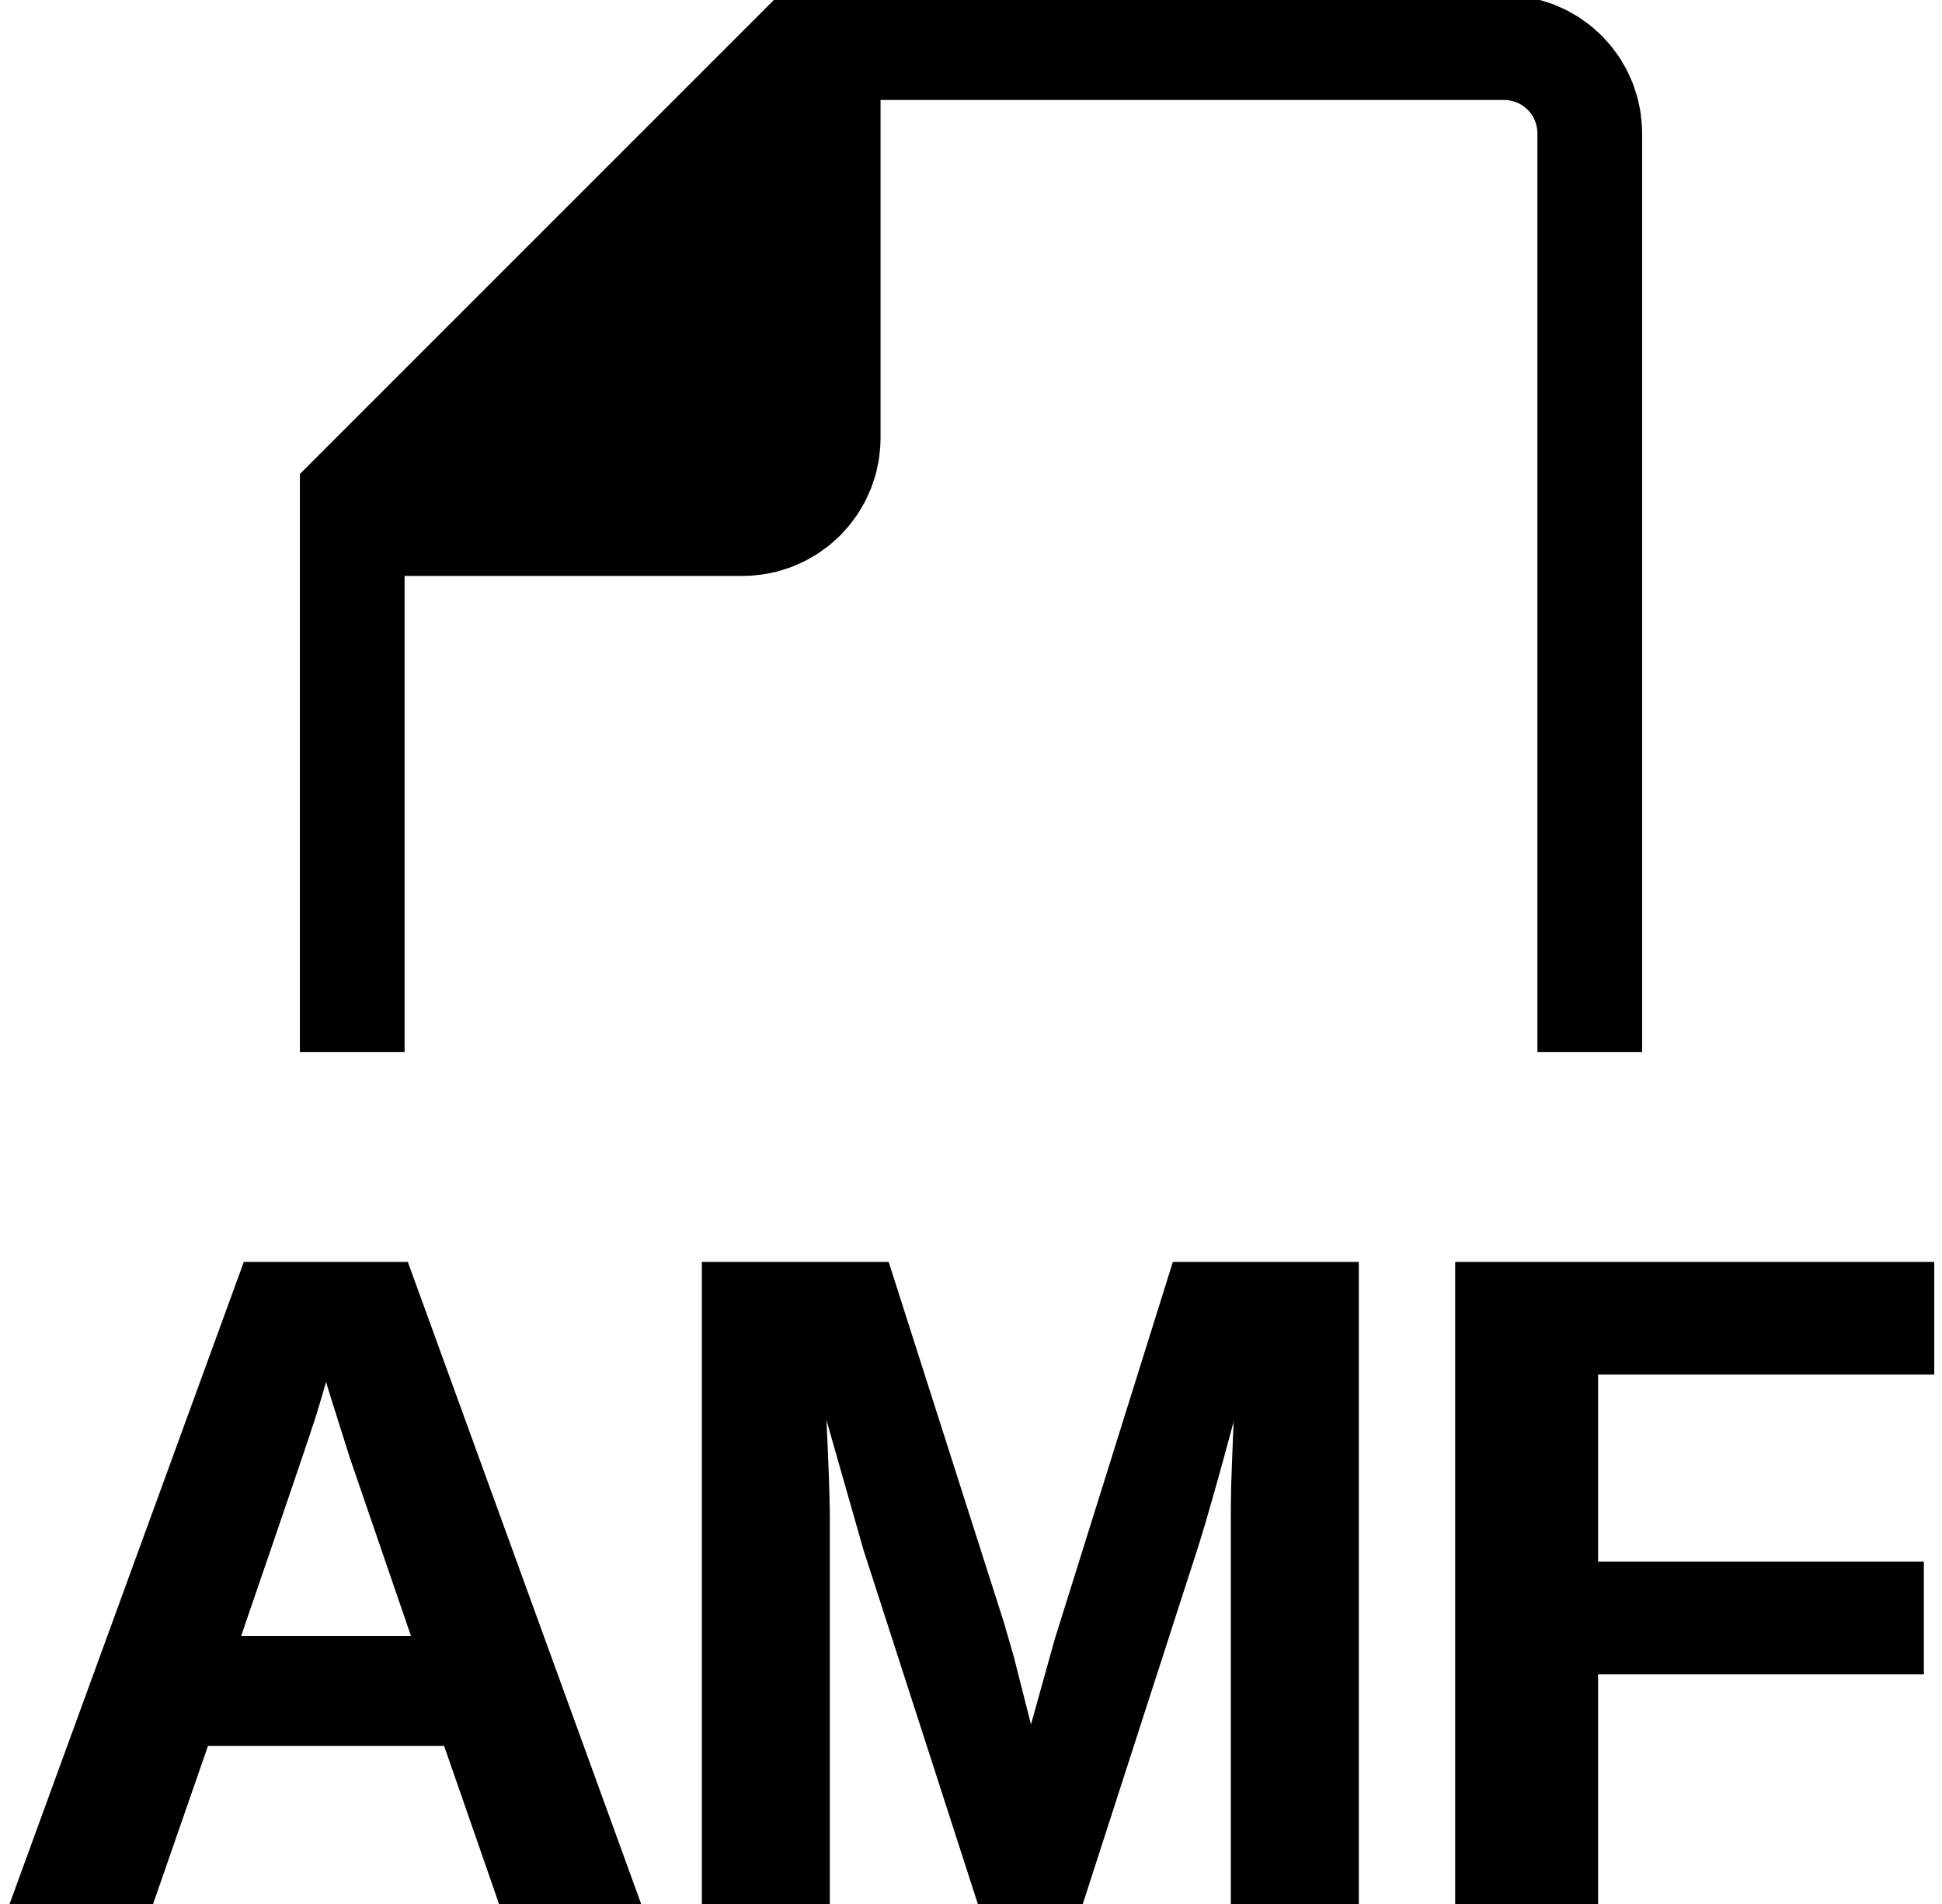 <?xml version="1.0" standalone="no"?>
<!DOCTYPE svg PUBLIC "-//W3C//DTD SVG 1.1//EN" "http://www.w3.org/Graphics/SVG/1.1/DTD/svg11.dtd">
<svg width="102" height="100" viewBox="-16 -100 102 100" xmlns="http://www.w3.org/2000/svg" version="1.1">
<title>OpenSCAD Model</title>
<path d="
M 5,-70 L 23,-70 L 23.262,-70.007 L 23.471,-70.018 L 23.991,-70.073 L 24.198,-70.105
 L 24.71,-70.214 L 24.912,-70.268 L 25.41,-70.43 L 25.605,-70.505 L 26.083,-70.718 L 26.27,-70.813
 L 26.723,-71.075 L 26.899,-71.189 L 27.322,-71.496 L 27.485,-71.628 L 27.874,-71.978 L 28.022,-72.126
 L 28.372,-72.515 L 28.504,-72.678 L 28.811,-73.101 L 28.925,-73.277 L 29.187,-73.73 L 29.282,-73.917
 L 29.495,-74.395 L 29.57,-74.59 L 29.732,-75.088 L 29.786,-75.29 L 29.895,-75.802 L 29.927,-76.009
 L 29.982,-76.529 L 29.993,-76.738 L 30,-77 L 30,-95 L 63,-95 L 63.209,-94.989
 L 63.416,-94.956 L 63.618,-94.902 L 63.813,-94.827 L 64,-94.732 L 64.176,-94.618 L 64.338,-94.486
 L 64.486,-94.338 L 64.618,-94.176 L 64.732,-94 L 64.827,-93.814 L 64.902,-93.618 L 64.956,-93.416
 L 64.989,-93.209 L 65,-93 L 65,-45 L 70,-45 L 70,-93 L 69.993,-93.262
 L 69.982,-93.471 L 69.927,-93.991 L 69.895,-94.198 L 69.786,-94.71 L 69.732,-94.912 L 69.57,-95.41
 L 69.495,-95.605 L 69.282,-96.083 L 69.187,-96.27 L 68.925,-96.723 L 68.811,-96.899 L 68.504,-97.322
 L 68.372,-97.485 L 68.022,-97.874 L 67.874,-98.022 L 67.485,-98.372 L 67.322,-98.504 L 66.899,-98.811
 L 66.723,-98.925 L 66.27,-99.187 L 66.083,-99.282 L 65.605,-99.495 L 65.41,-99.57 L 64.912,-99.732
 L 64.71,-99.786 L 64.198,-99.895 L 63.991,-99.927 L 63.471,-99.982 L 63.262,-99.993 L 63,-100
 L 25,-100 L 0,-75 L 0,-45 L 5,-45 z
M -5.254,-8.551 L 7.505,-8.551 L 10.475,-0 L 17.41,-0 L 5.246,-33.472 L -3.019,-33.472
 L -15.231,-0 L -8.224,-0 z
M -3.686,-13.824 L -2.023,-18.673 L -0.787,-22.293 L -0.33,-23.642 L 0.02,-24.684 L 0.264,-25.418
 L 0.4,-25.845 L 0.636,-26.631 L 0.846,-27.351 L 0.97,-27.793 L 1.113,-28.316 L 1.612,-26.677
 L 2.634,-23.446 L 5.937,-13.824 z
M 27.335,-20.288 L 27.33,-20.792 L 27.317,-21.412 L 27.295,-22.149 L 27.264,-23.002 L 27.224,-23.972
 L 27.175,-25.058 L 27.117,-26.262 L 27.05,-27.581 L 29.591,-18.672 L 35.622,-0 L 40.609,-0
 L 46.64,-18.672 L 46.856,-19.362 L 47.099,-20.173 L 47.369,-21.106 L 47.667,-22.159 L 47.993,-23.333
 L 48.346,-24.628 L 48.726,-26.044 L 49.134,-27.581 L 48.97,-23.489 L 48.926,-22.294 L 48.914,-21.909
 L 48.901,-21.149 L 48.896,-20.288 L 48.896,-0 L 55.119,-0 L 55.119,-33.472 L 45.785,-33.472
 L 39.635,-13.826 L 38.14,-8.457 L 37,-12.947 L 36.477,-14.752 L 30.494,-33.472 L 21.113,-33.472
 L 21.113,-0 L 27.335,-0 z
M 67.686,-12.313 L 84.798,-12.313 L 84.798,-17.728 L 67.686,-17.728 L 67.686,-28.057 L 85.344,-28.057
 L 85.344,-33.472 L 60.68,-33.472 L 60.68,-0 L 67.686,-0 z
" stroke="black" fill="black" stroke-width="0.5"/></svg>
